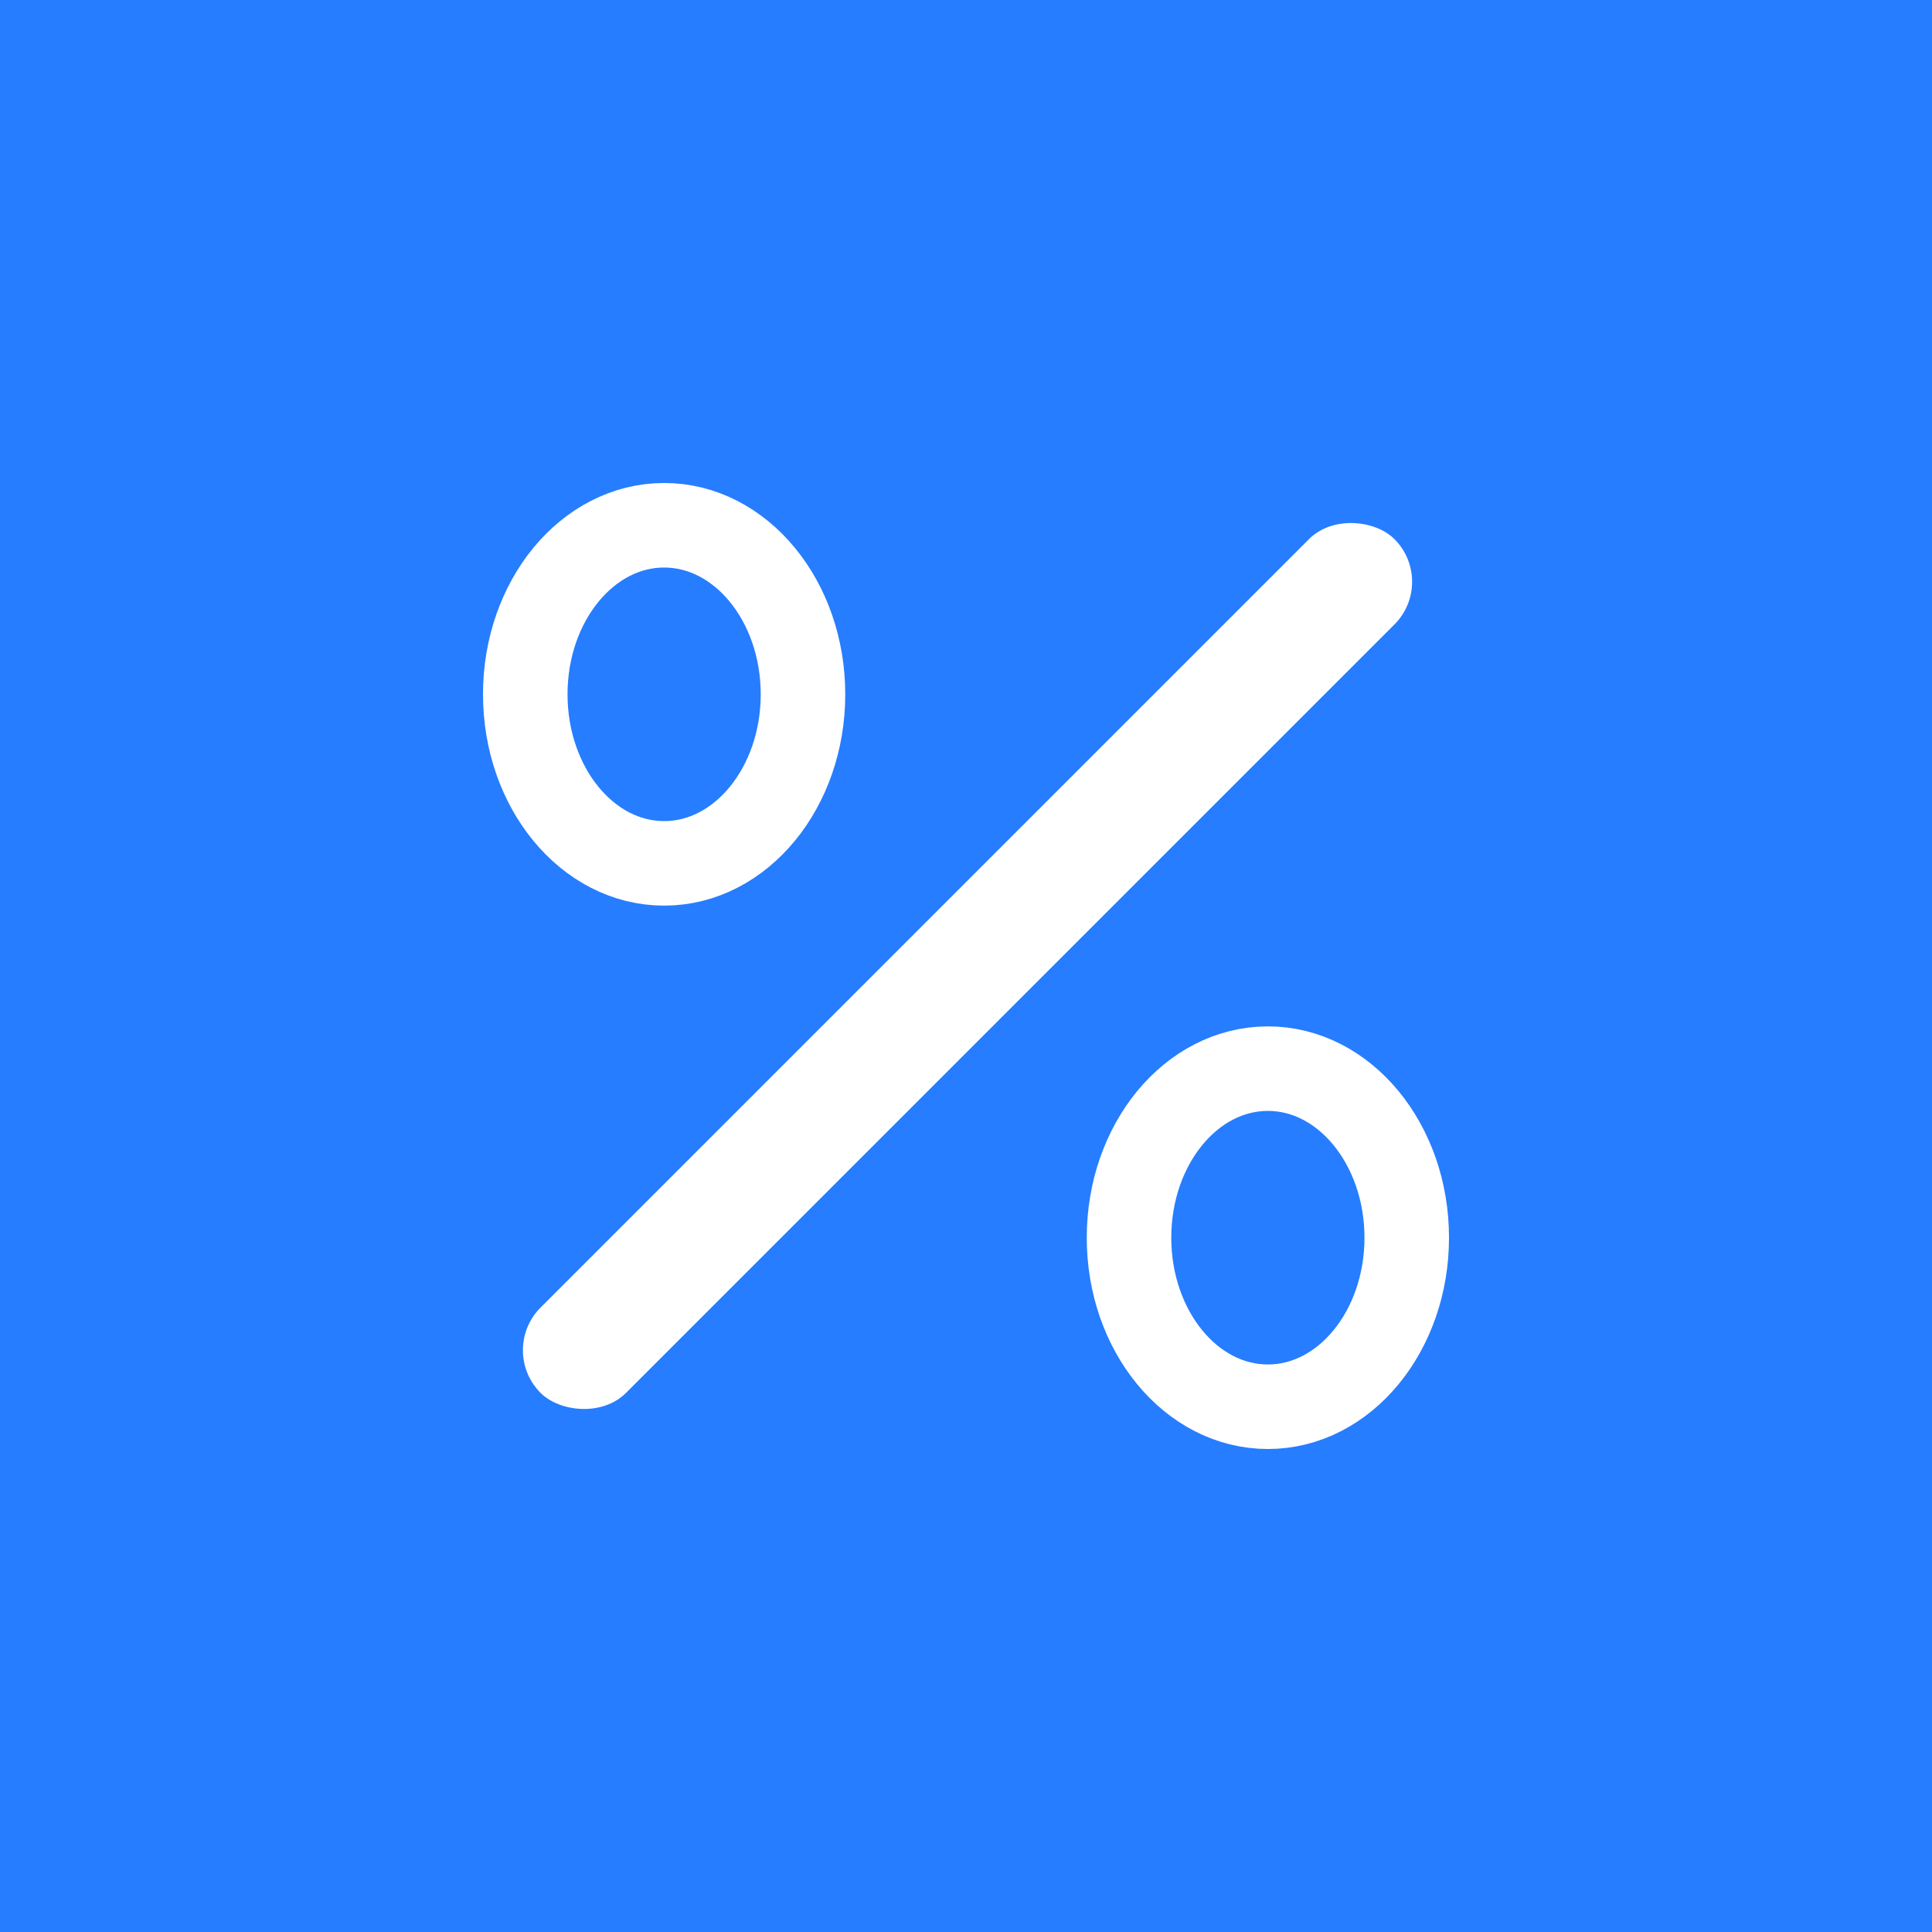 <?xml version="1.0" encoding="UTF-8"?>
<svg width="32px" height="32px" viewBox="0 0 32 32" version="1.1" xmlns="http://www.w3.org/2000/svg" xmlns:xlink="http://www.w3.org/1999/xlink">
    <title>按钮/占比与时刻/占比直角/已选择Hover</title>
    <g id="按钮/占比与时刻/占比直角/已选择Hover" stroke="none" stroke-width="1" fill="none" fill-rule="evenodd">
        <g id="Button按钮/带描边图标按钮/a.默认备份-2" fill="#267DFF">
            <rect id="bgc" x="0" y="0" width="32" height="32"></rect>
        </g>
        <rect id="BOX" x="6" y="6" width="20" height="20"></rect>
        <ellipse id="椭圆形" stroke="#FFFFFF" stroke-width="1.4" cx="11" cy="11.5" rx="2.3" ry="2.8"></ellipse>
        <ellipse id="椭圆形备份" stroke="#FFFFFF" stroke-width="1.4" cx="21" cy="20.5" rx="2.3" ry="2.8"></ellipse>
        <rect id="矩形" fill="#FFFFFF" transform="translate(16.025, 16) rotate(-45) translate(-16.025, -16) " x="6.025" y="15" width="20" height="2" rx="1"></rect>
    </g>
</svg>